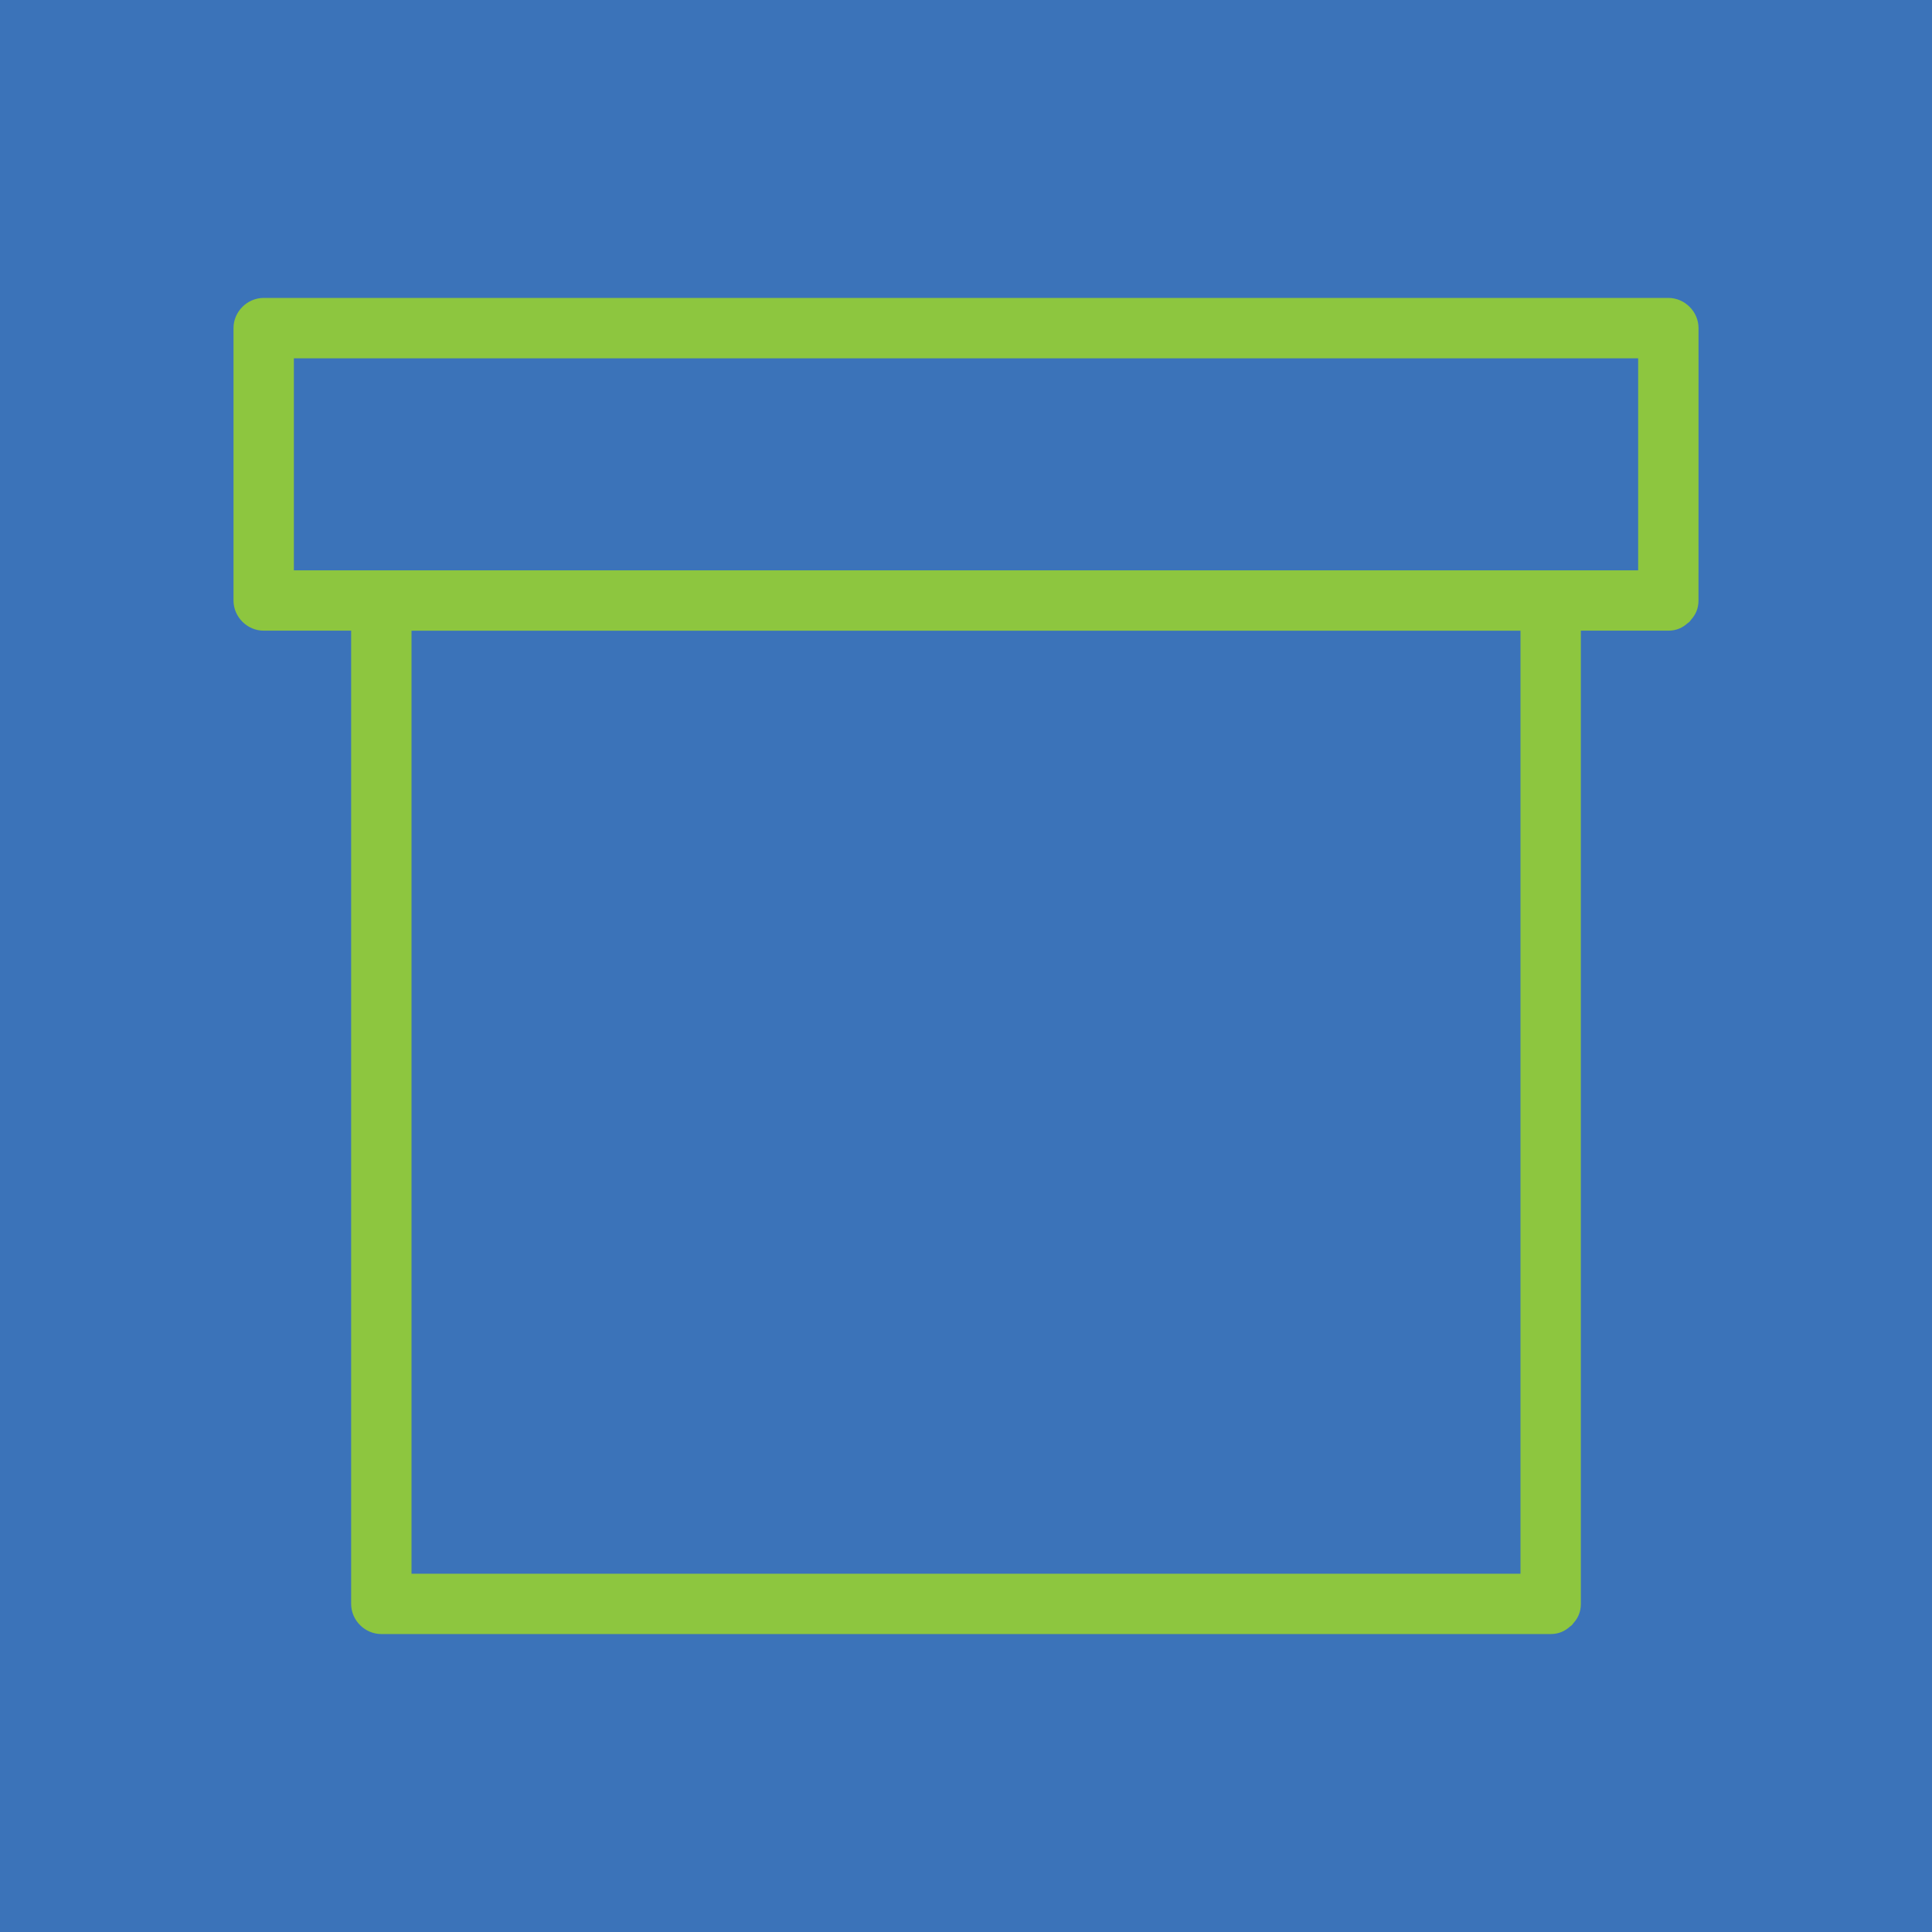 <?xml version="1.0" encoding="utf-8"?>
<!-- Generator: Adobe Illustrator 15.1.0, SVG Export Plug-In . SVG Version: 6.00 Build 0)  -->
<!DOCTYPE svg PUBLIC "-//W3C//DTD SVG 1.1//EN" "http://www.w3.org/Graphics/SVG/1.1/DTD/svg11.dtd">
<svg version="1.1" id="Layer_1" xmlns="http://www.w3.org/2000/svg" xmlns:xlink="http://www.w3.org/1999/xlink" x="0px" y="0px"
	 width="64px" height="64px" viewBox="0 0 64 64" enable-background="new 0 0 64 64" xml:space="preserve">
<rect x="-1.726" y="-3.018" fill="#3B73B9" width="67.451" height="70.035"/>
<path fill="#8DC63F" d="M56.266,10.869c0-0.545-0.455-1-1-1c-15.51,0-31.021,0-46.531,0c-0.545,0-1,0.455-1,1
	c0,3.008,0,6.016,0,9.023c0,0.545,0.455,1,1,1c0.966,0,1.932,0,2.897,0c0,10.746,0,21.492,0,32.238c0,0.545,0.455,1,1,1
	c12.912,0,25.824,0,38.736,0c0.274,0,0.478-0.103,0.634-0.244c0.024-0.018,0.049-0.032,0.07-0.053
	c0.02-0.021,0.033-0.044,0.051-0.066c0.143-0.158,0.245-0.361,0.245-0.637c0-10.746,0-21.492,0-32.238c0.966,0,1.932,0,2.897,0
	c0.275,0,0.479-0.103,0.637-0.246c0.021-0.017,0.046-0.031,0.066-0.051c0.02-0.021,0.034-0.045,0.052-0.068
	c0.143-0.158,0.245-0.361,0.245-0.636C56.266,16.885,56.266,13.877,56.266,10.869z M51.368,18.893c-12.912,0-25.824,0-38.736,0
	c-0.966,0-1.932,0-2.897,0c0-2.341,0-4.682,0-7.023c14.844,0,29.688,0,44.531,0c0,2.341,0,4.682,0,7.023
	C53.3,18.893,52.334,18.893,51.368,18.893z M50.368,52.131c-12.245,0-24.491,0-36.736,0c0-10.412,0-20.825,0-31.238
	c12.246,0,24.491,0,36.736,0C50.368,31.306,50.368,41.719,50.368,52.131z"/>
</svg>
